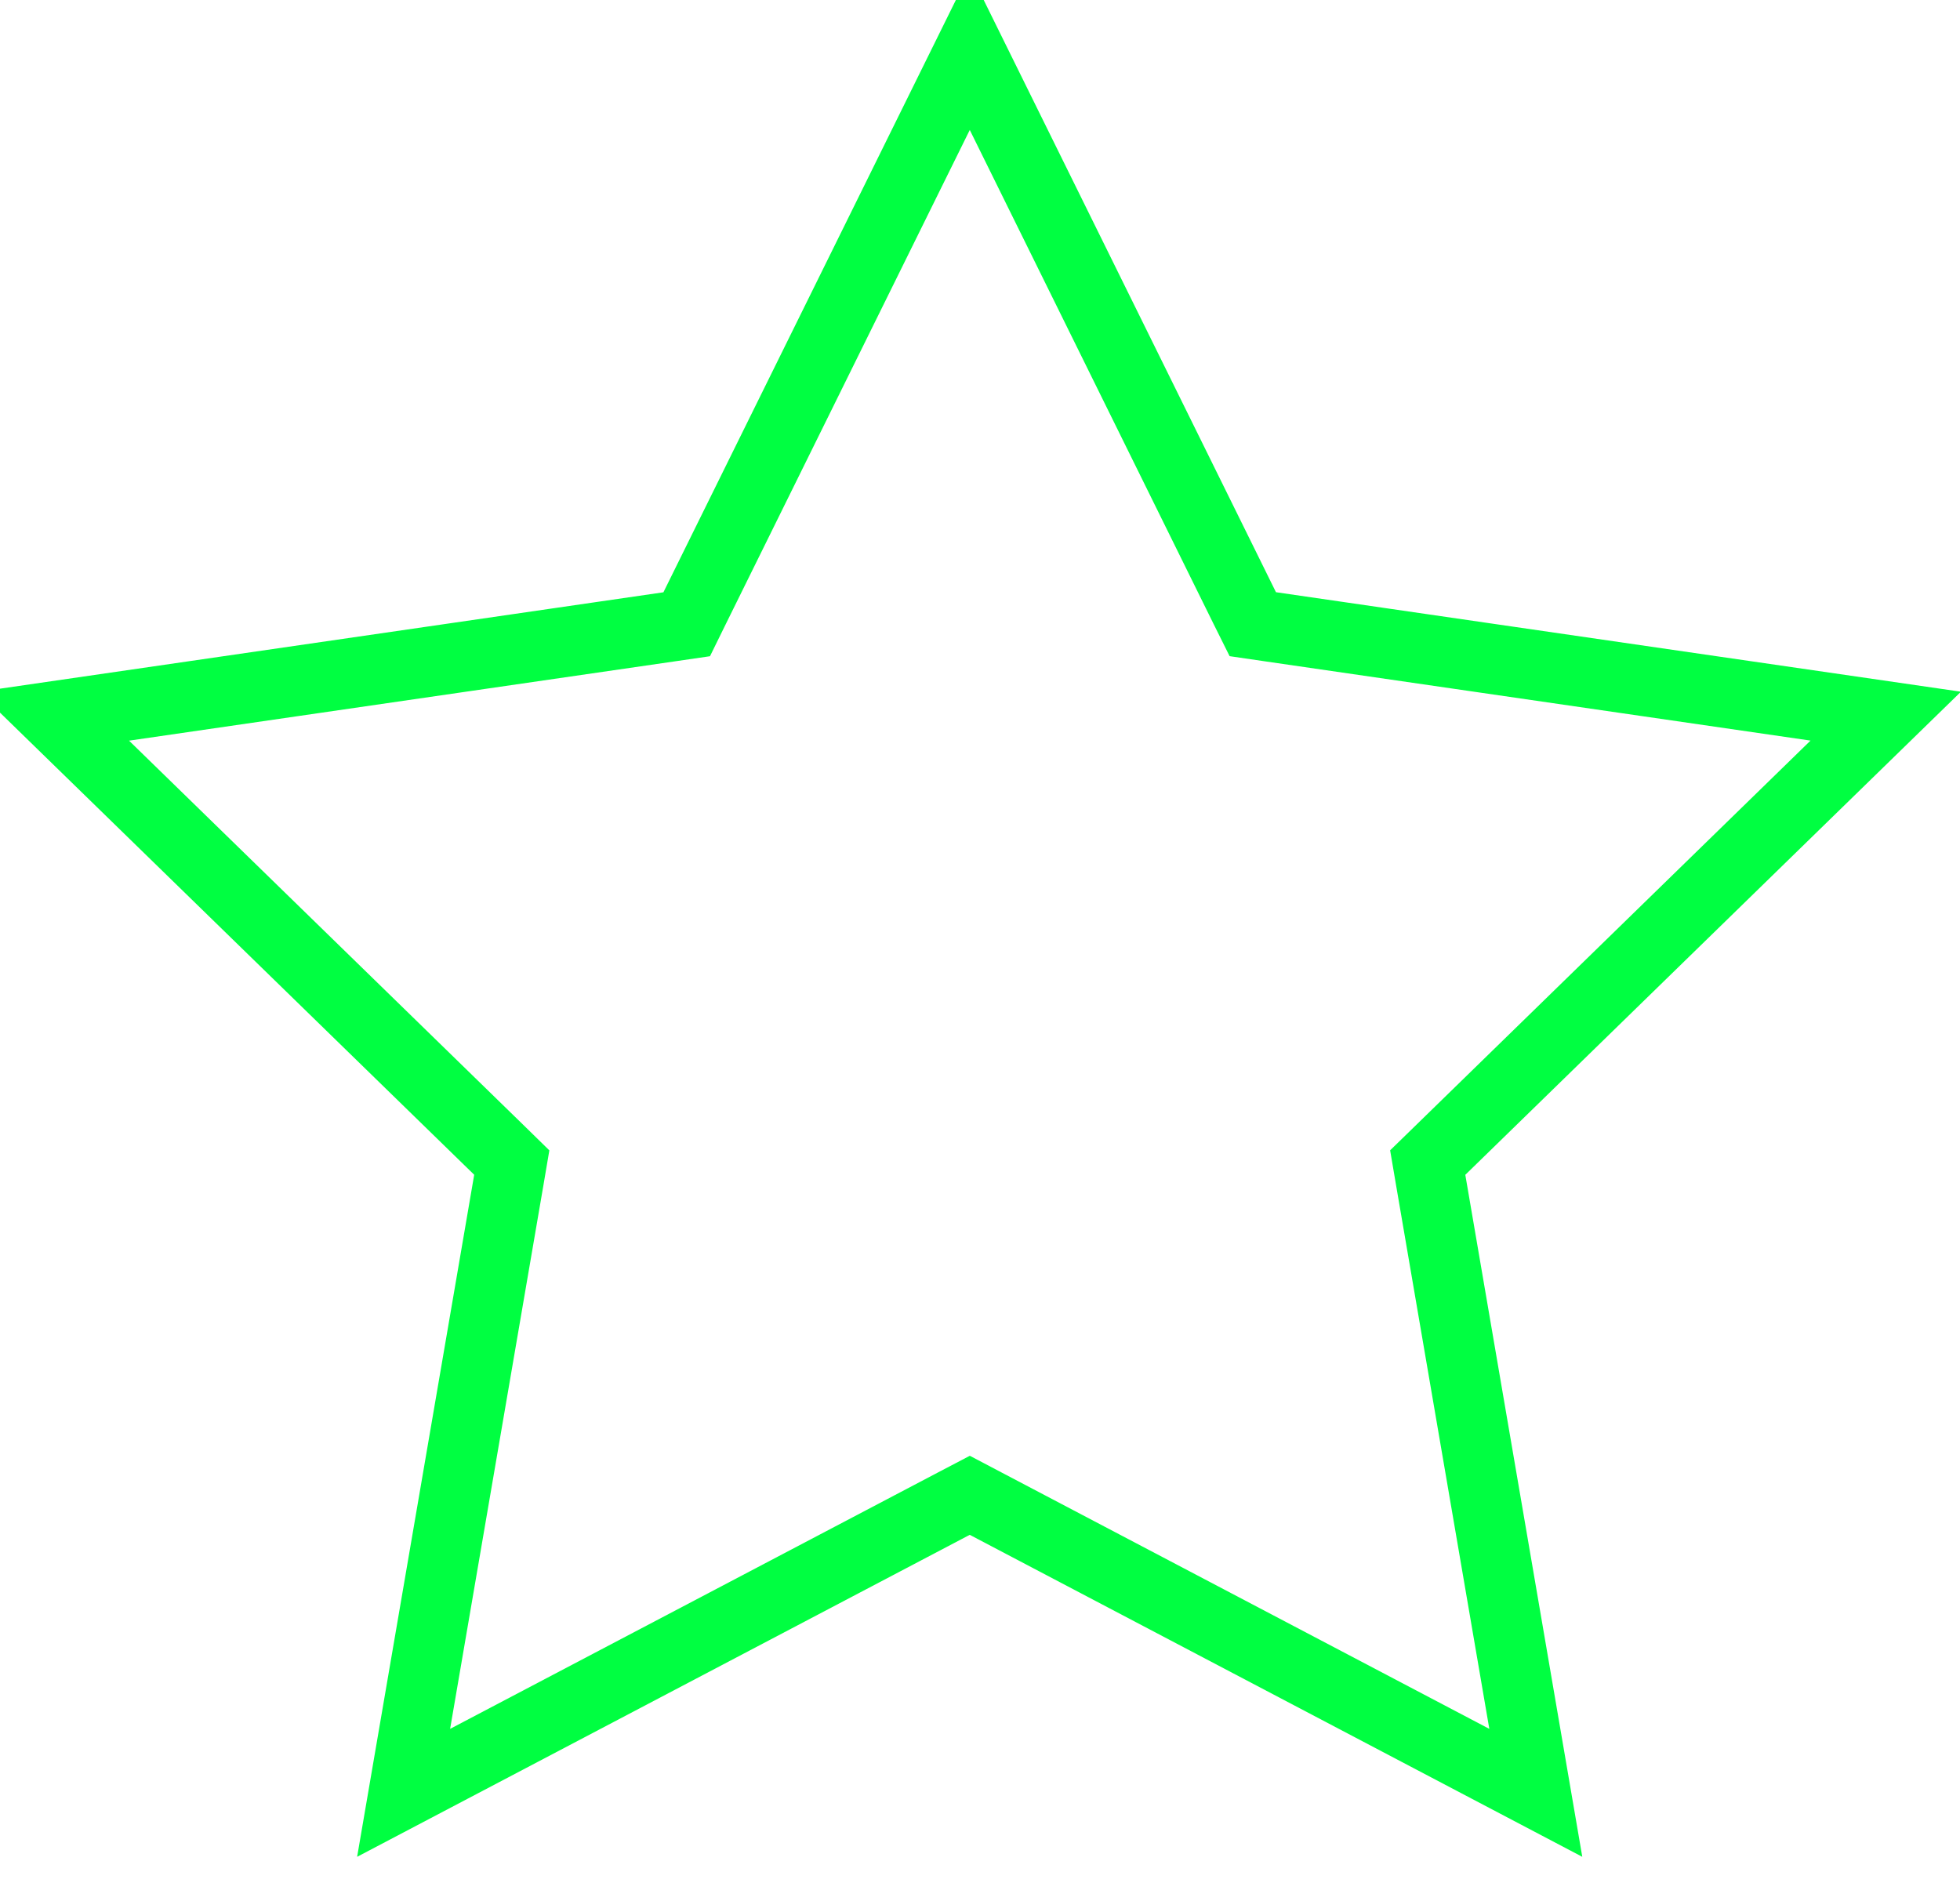 <svg width="28" height="27" viewBox="0 0 28 27" fill="none" xmlns="http://www.w3.org/2000/svg">
<path d="M17.78 8.683L17.897 8.918L18.157 8.956L26.939 10.232L20.584 16.427L20.396 16.61L20.44 16.869L21.94 25.615L14.086 21.486L13.854 21.364L13.621 21.486L5.766 25.615L7.267 16.869L7.311 16.61L7.123 16.426L0.769 10.233L9.55 8.957L9.81 8.919L9.926 8.683L13.854 0.727L17.78 8.683ZM13.841 0.701L13.841 0.701L13.841 0.701Z" stroke="#00FF41"/>
</svg>

